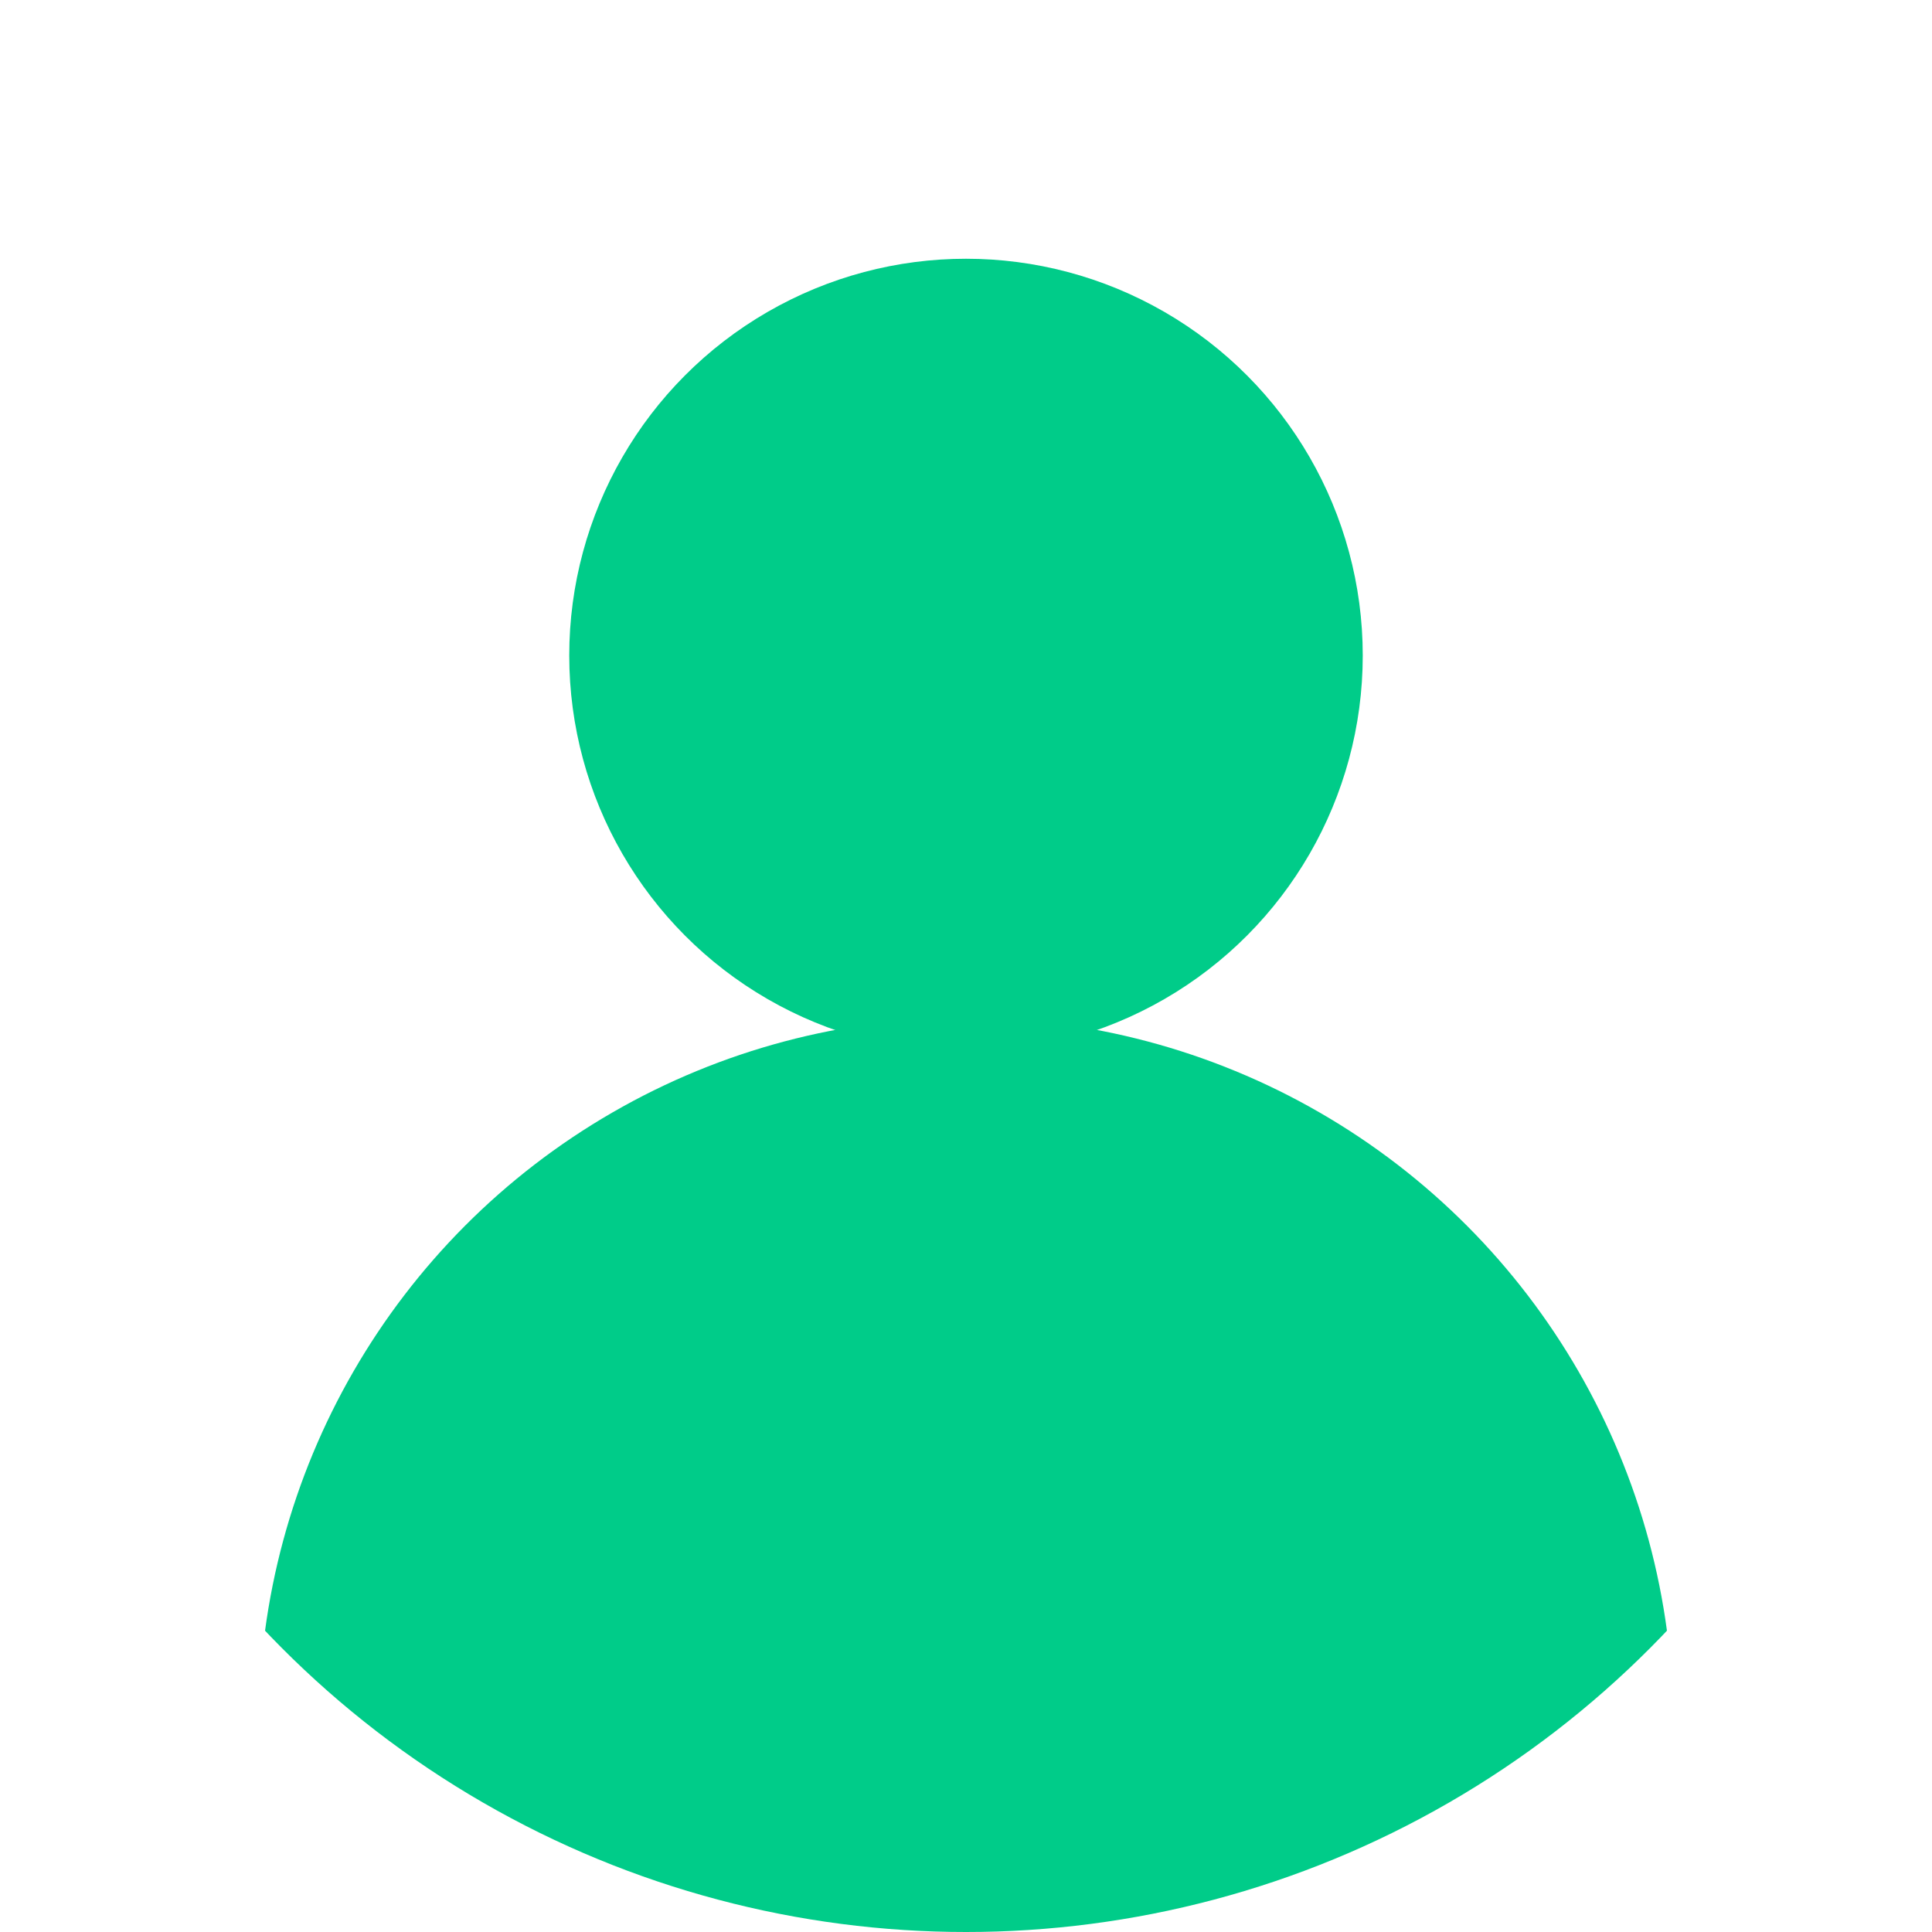 <?xml version="1.0" encoding="utf-8"?>
<!-- Generator: Adobe Illustrator 16.0.0, SVG Export Plug-In . SVG Version: 6.00 Build 0)  -->
<!DOCTYPE svg PUBLIC "-//W3C//DTD SVG 1.1//EN" "http://www.w3.org/Graphics/SVG/1.1/DTD/svg11.dtd">
<svg version="1.1" id="Layer_1" xmlns="http://www.w3.org/2000/svg" xmlns:xlink="http://www.w3.org/1999/xlink" x="0px" y="0px"
	 width="560px" height="560px" viewBox="20 20 560 560" enable-background="new 20 20 560 560" xml:space="preserve">
<title>Abstract user icon</title>
<circle fill="#00CC89" cx="300" cy="210" r="115"/>
<g>
	<defs>
		<circle id="SVGID_1_" cx="300" cy="300" r="280"/>
	</defs>
	<clipPath id="SVGID_2_">
		<use xlink:href="#SVGID_1_"  overflow="visible"/>
	</clipPath>
	<circle clip-path="url(#SVGID_2_)" fill="#00CC89" cx="300" cy="520" r="205"/>
</g>
</svg>

